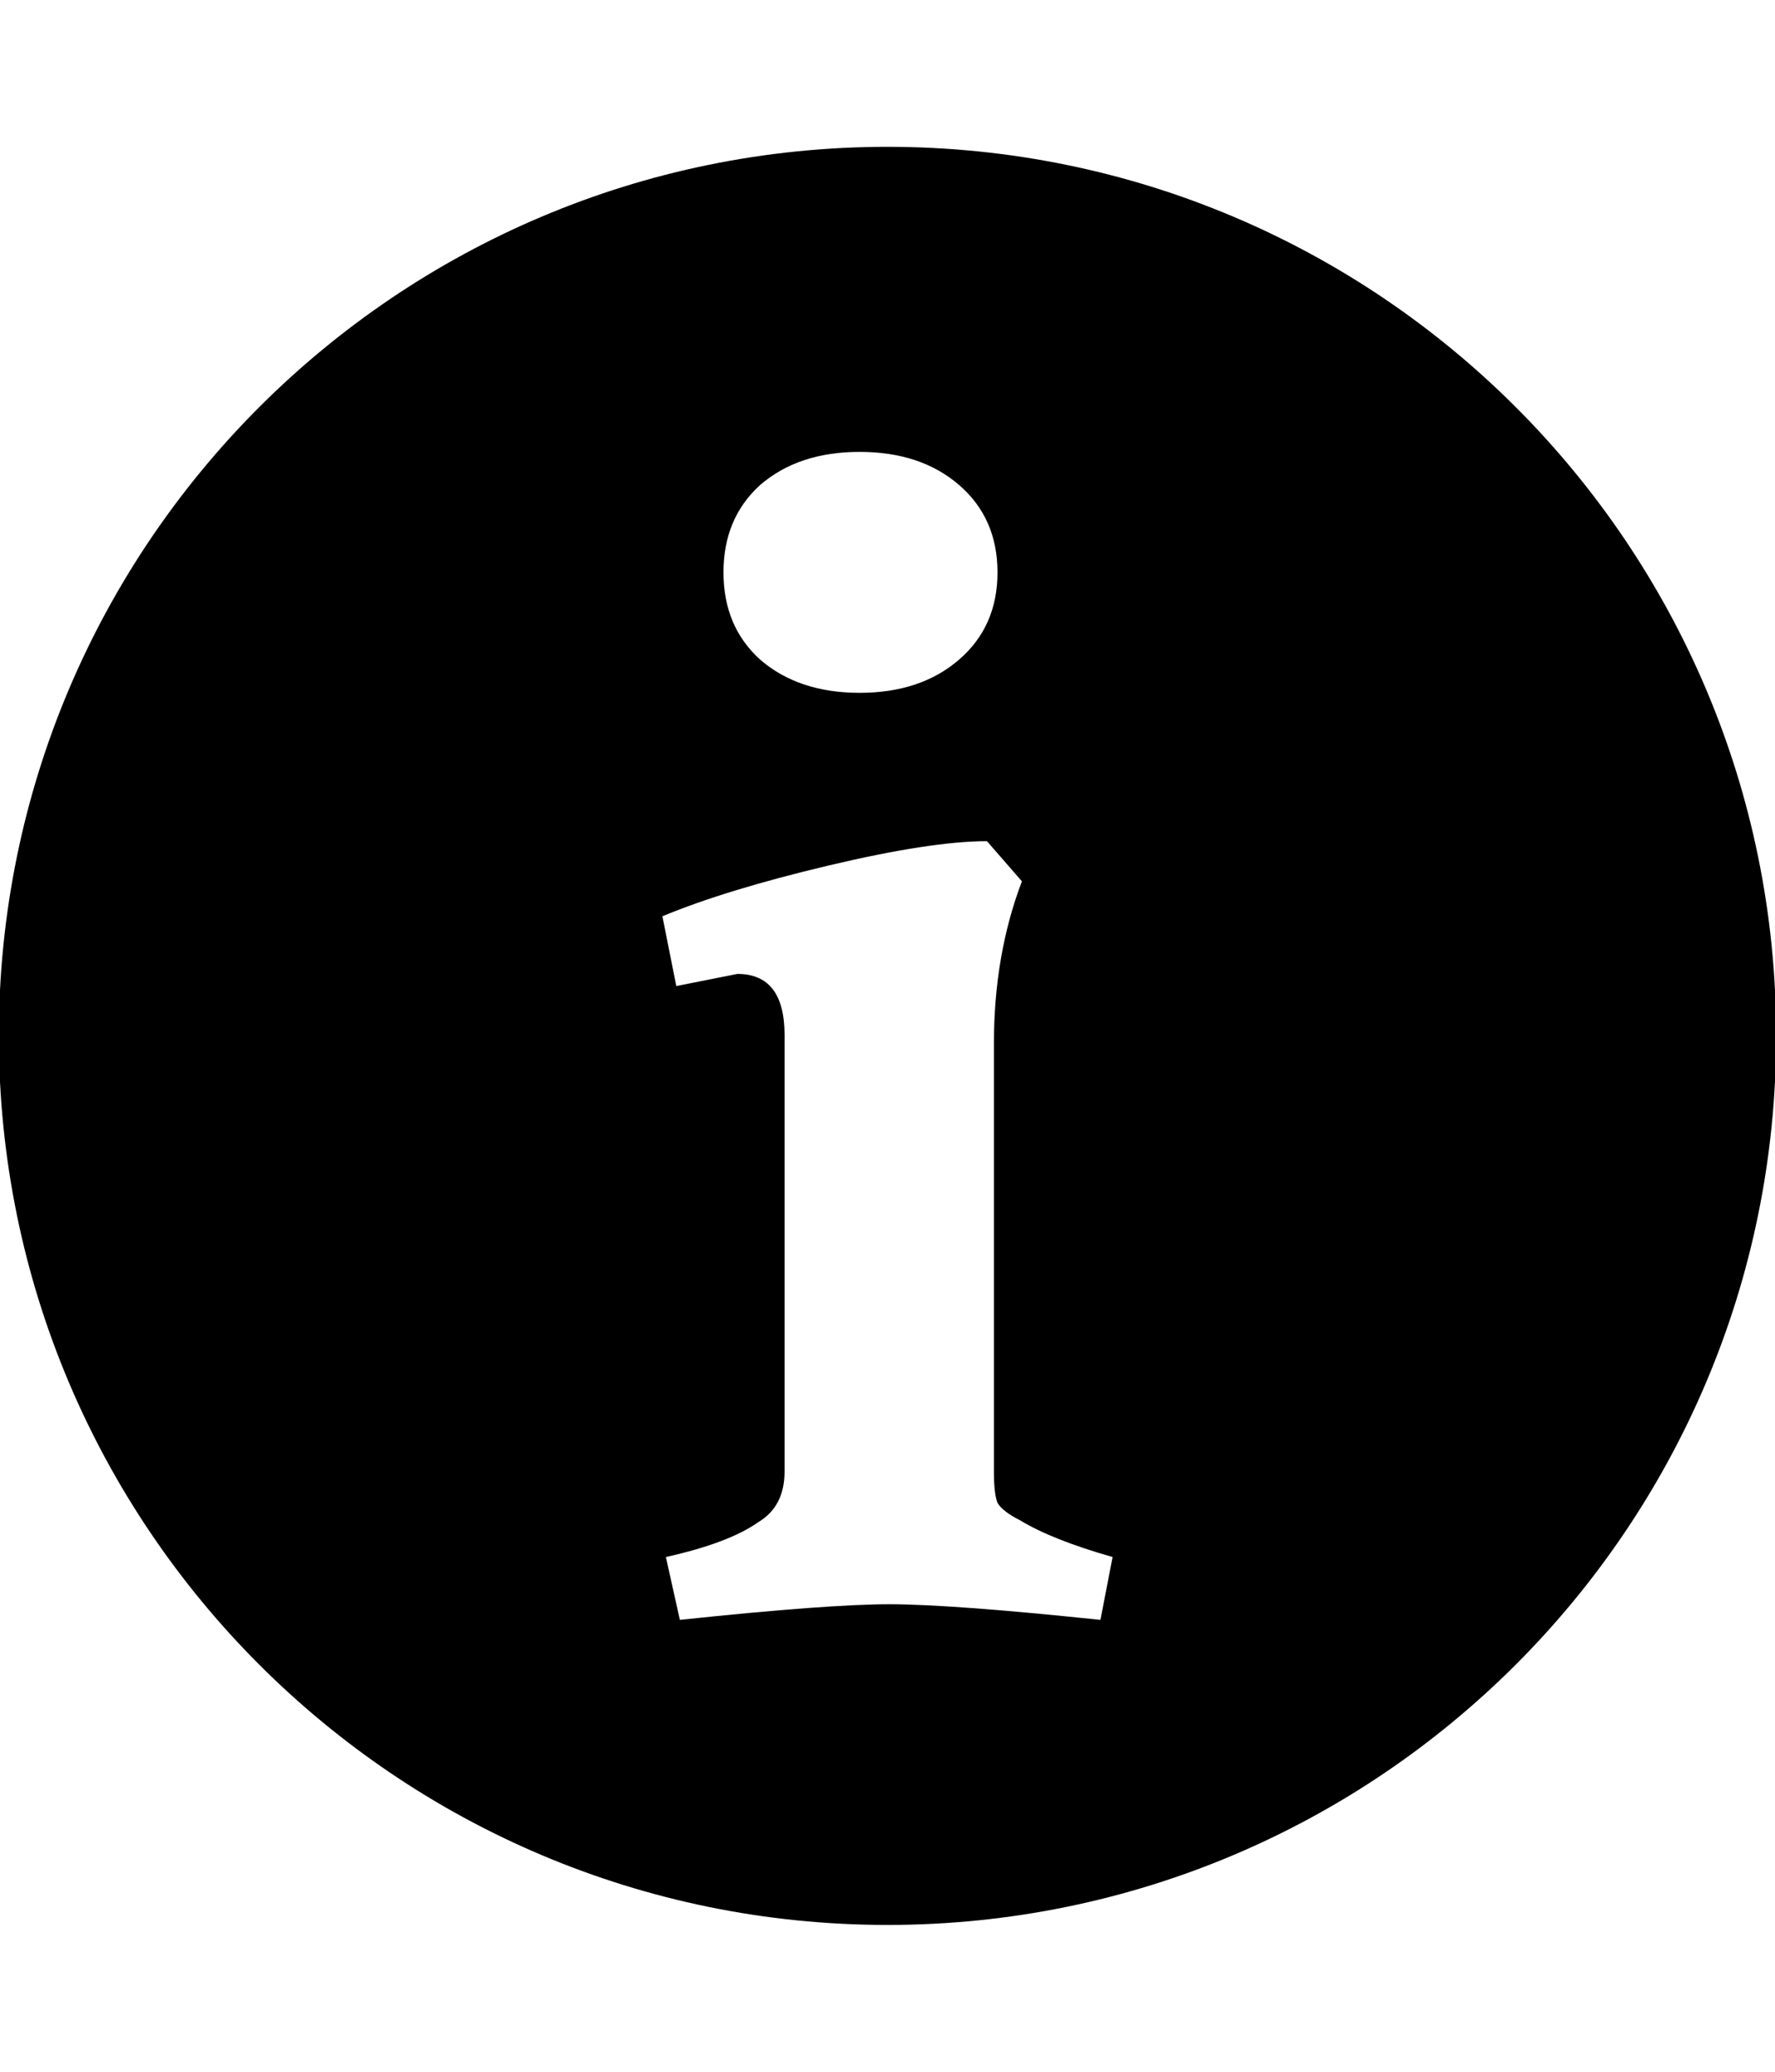 <?xml version="1.0" encoding="UTF-8" standalone="no"?>
<!-- Generator: IcoMoon.io -->

<svg
   xmlns:dc="http://purl.org/dc/elements/1.1/"
   xmlns:cc="http://creativecommons.org/ns#"
   xmlns:rdf="http://www.w3.org/1999/02/22-rdf-syntax-ns#"
   xmlns:svg="http://www.w3.org/2000/svg"
   xmlns="http://www.w3.org/2000/svg"
   xmlns:sodipodi="http://sodipodi.sourceforge.net/DTD/sodipodi-0.dtd"
   xmlns:inkscape="http://www.inkscape.org/namespaces/inkscape"
   id="svg2"
   style="margin-top:9px;margin-left:10px;"
   version="1.1"
   data-tags="remove-circle, cancel, close, remove, delete"
   height="896"
   width="768"
   data-du=""
   viewBox="0 0 768 896"
   inkscape:version="0.48.4 r9939"
   sodipodi:docname="info-sign.svg">
  <defs
     id="defs32" />
  <sodipodi:namedview
     pagecolor="#ffffff"
     bordercolor="#666666"
     borderopacity="1"
     objecttolerance="10"
     gridtolerance="10"
     guidetolerance="10"
     inkscape:pageopacity="0"
     inkscape:pageshadow="2"
     inkscape:window-width="1535"
     inkscape:window-height="876"
     id="namedview30"
     showgrid="false"
     inkscape:zoom="0.52678571"
     inkscape:cx="1035.4739"
     inkscape:cy="141.66459"
     inkscape:window-x="65"
     inkscape:window-y="24"
     inkscape:window-maximized="1"
     inkscape:current-layer="svg2" />
  <path
     id="path12622"
     d="M 384,63.5 C 171.647,63.5 -0.5,235.647 -0.5,448 -0.5,660.353 171.647,832.5 384,832.5 596.353,832.5 768.5,660.353 768.5,448 768.5,235.647 596.353,63.5 384,63.5 z m -12.062,131.937 c 17.619,4.5e-4 31.965,4.751 43.04,14.315 11.075,9.565 16.615,22.179 16.615,37.783 -1.5e-4,15.606 -5.541,28.172 -16.615,37.737 -11.075,9.565 -25.421,14.363 -43.04,14.363 -17.619,3e-4 -31.966,-4.798 -43.04,-14.363 -10.571,-9.564 -15.864,-22.131 -15.864,-37.737 0,-15.605 5.293,-28.218 15.864,-37.783 11.075,-9.564 25.421,-14.315 43.04,-14.315 z m 55.103,168.359 15.114,17.366 c -8.055,21.143 -12.11,44.543 -12.11,70.216 l 0,185.022 c -1.5e-4,6.544 0.542,11.048 1.549,13.565 1.51,2.517 4.775,5.04 9.81,7.557 9.061,5.537 22.37,10.83 39.989,15.864 l -5.257,27.176 c -43.293,-4.53 -73.766,-6.759 -91.385,-6.759 -17.619,0 -47.798,2.228 -90.587,6.759 l -6.055,-27.176 c 18.122,-4.027 31.479,-9.073 40.037,-15.113 7.551,-4.53 11.312,-11.804 11.312,-21.872 l 0,-188.777 c -1.5e-4,-17.619 -6.825,-26.425 -20.417,-26.425 l -26.425,5.257 -6.008,-30.18 c 18.122,-7.551 42.018,-14.871 71.718,-21.919 29.701,-7.047 52.605,-10.56 68.714,-10.561 z"
     inkscape:connector-curvature="0" />
</svg>
